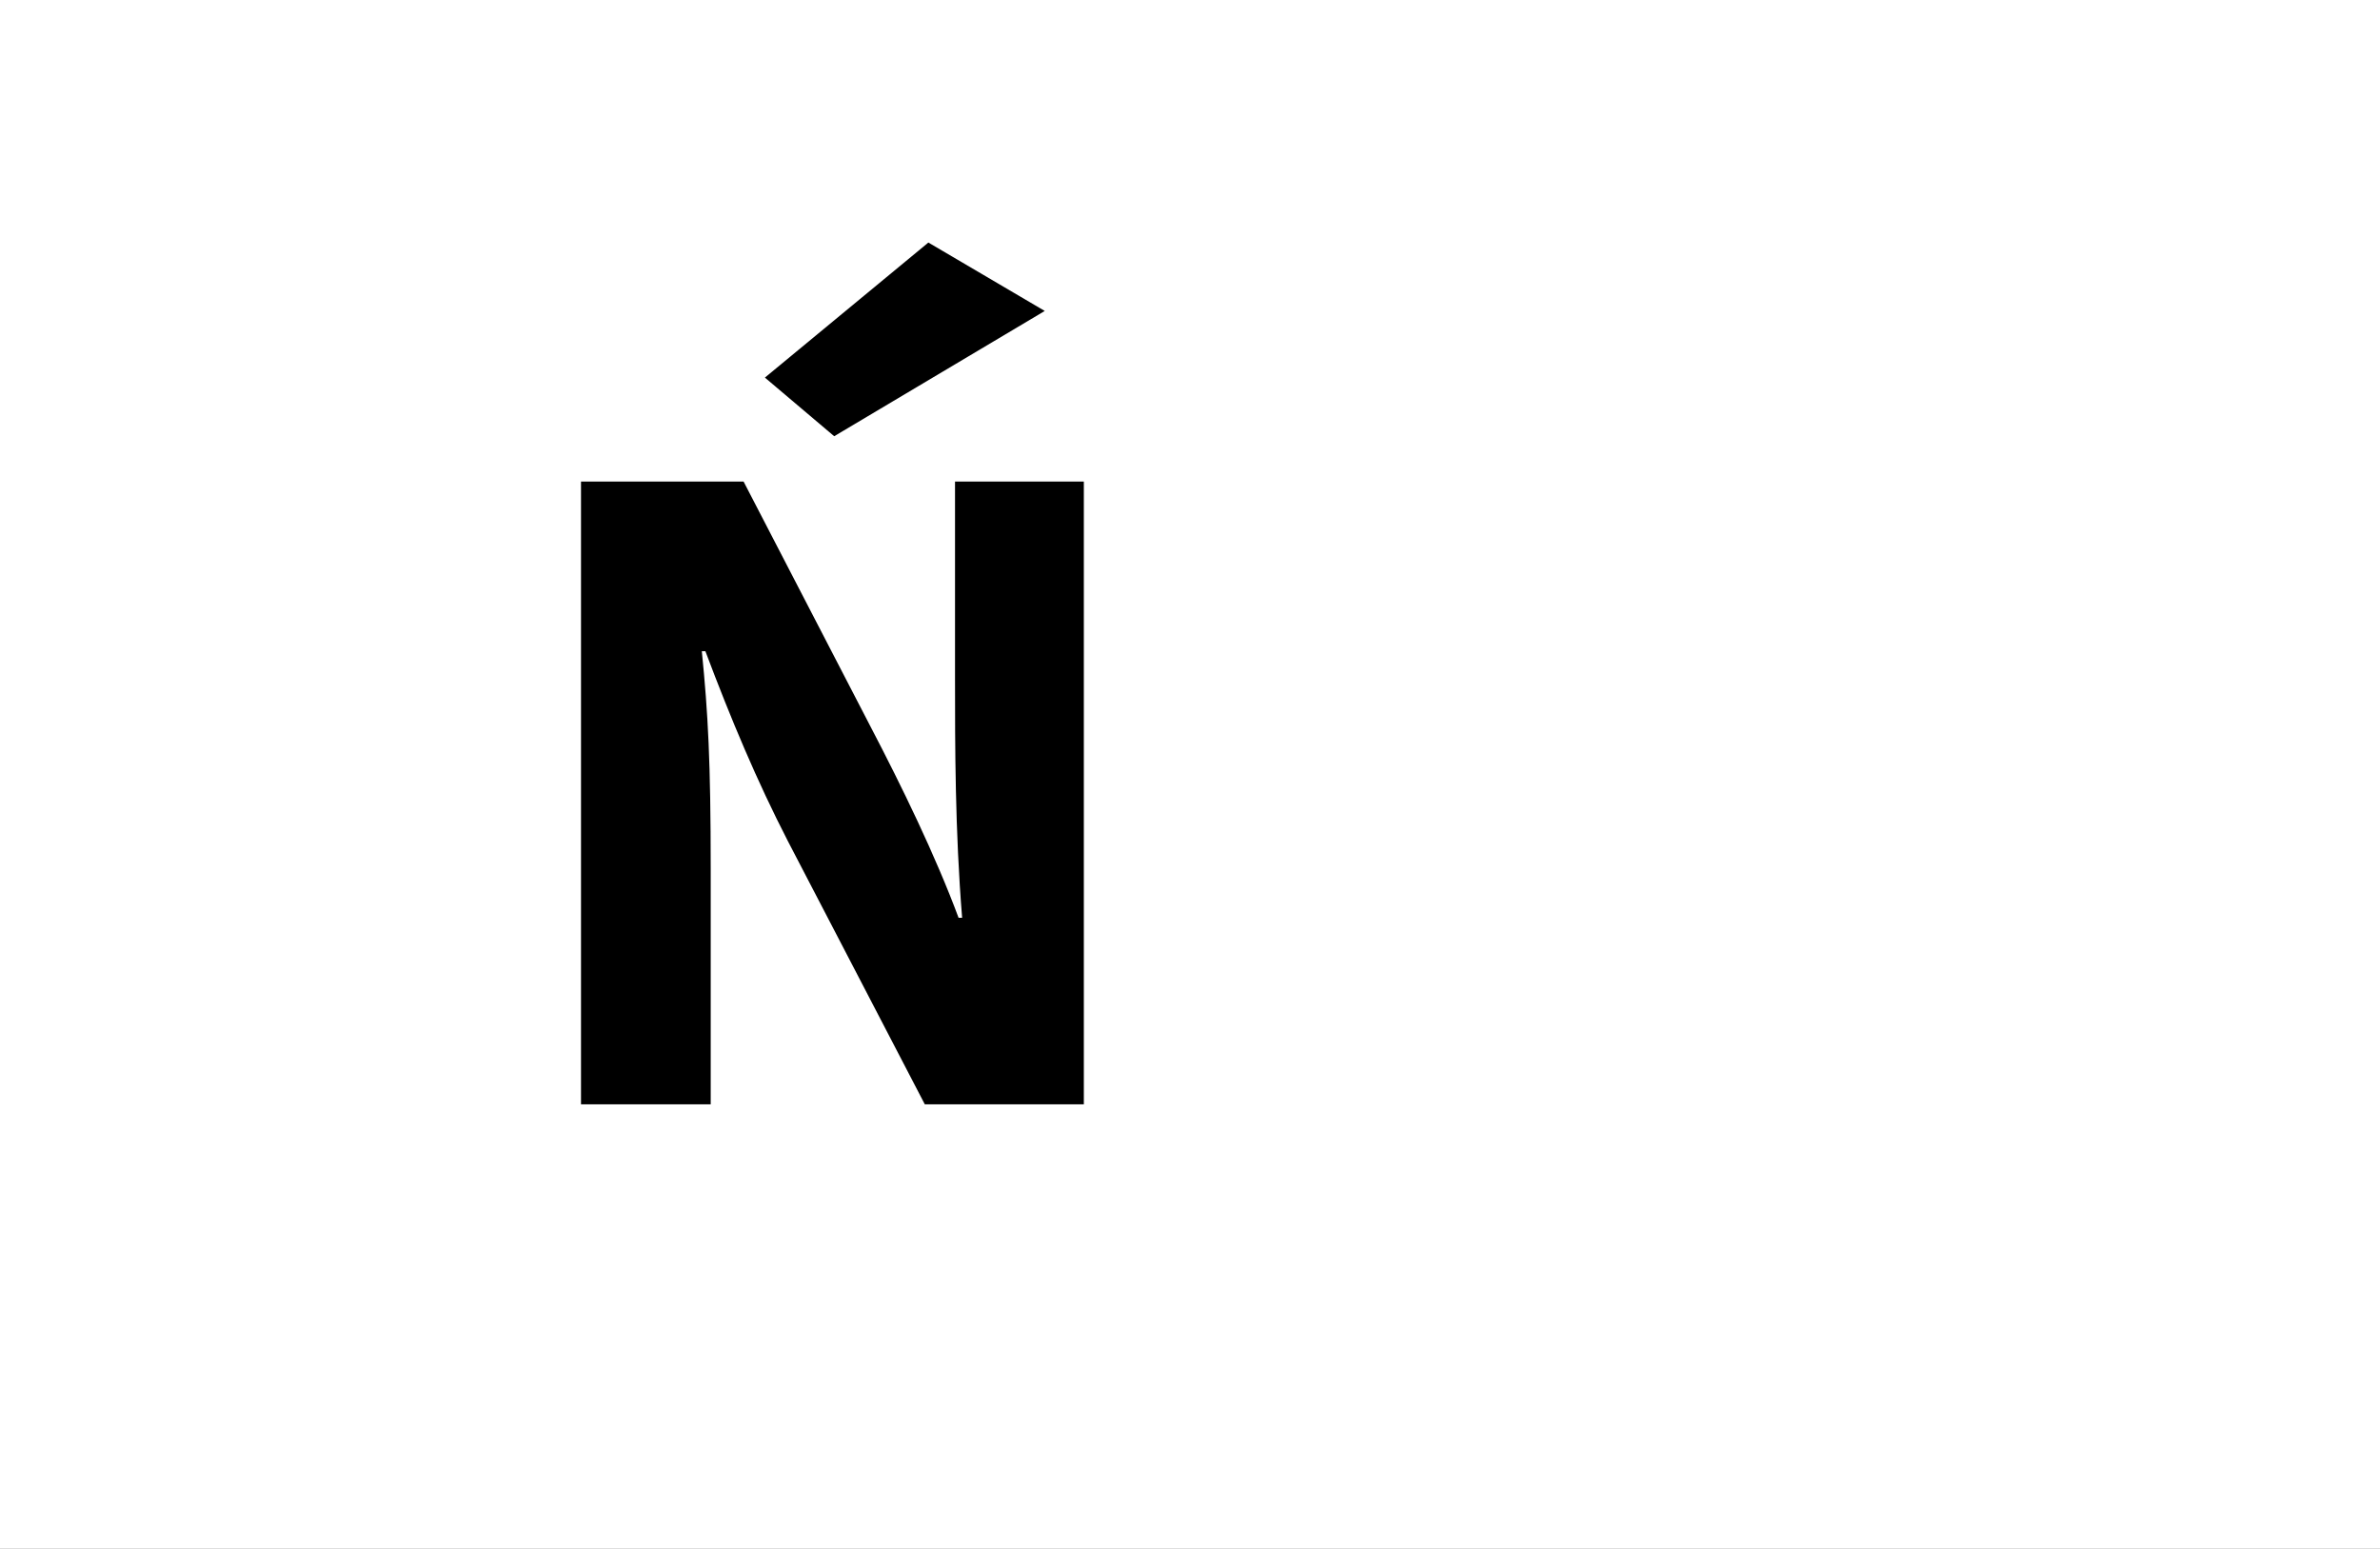 <?xml version="1.0" encoding="UTF-8"?>
<svg height="1743" version="1.1" width="2679" xmlns="http://www.w3.org/2000/svg" xmlns:xlink="http://www.w3.org/1999/xlink">
 <rect width="100%" height="100%" fill="#808080" stroke="none"/>
 <path d="M0,0 l2679,0 l0,1743 l-2679,0 Z M0,0" fill="rgb(255,255,255)" transform="matrix(1,0,0,-1,0,1743)"/>
 <path d="M223,510 c29,-77,58,-146,93,-214 l154,-296 l179,0 l0,701 l-145,0 l0,-222 c0,-74,0,-171,8,-269 l-4,0 c-26,70,-64,148,-99,215 l-143,276 l-183,0 l0,-701 l146,0 l0,265 c0,121,-3,175,-10,245 Z M605,893 l-131,77 l-184,-152 l78,-66 Z M605,893" fill="rgb(0,0,0)" transform="matrix(1,0,0,-1,571,1243)"/>
</svg>